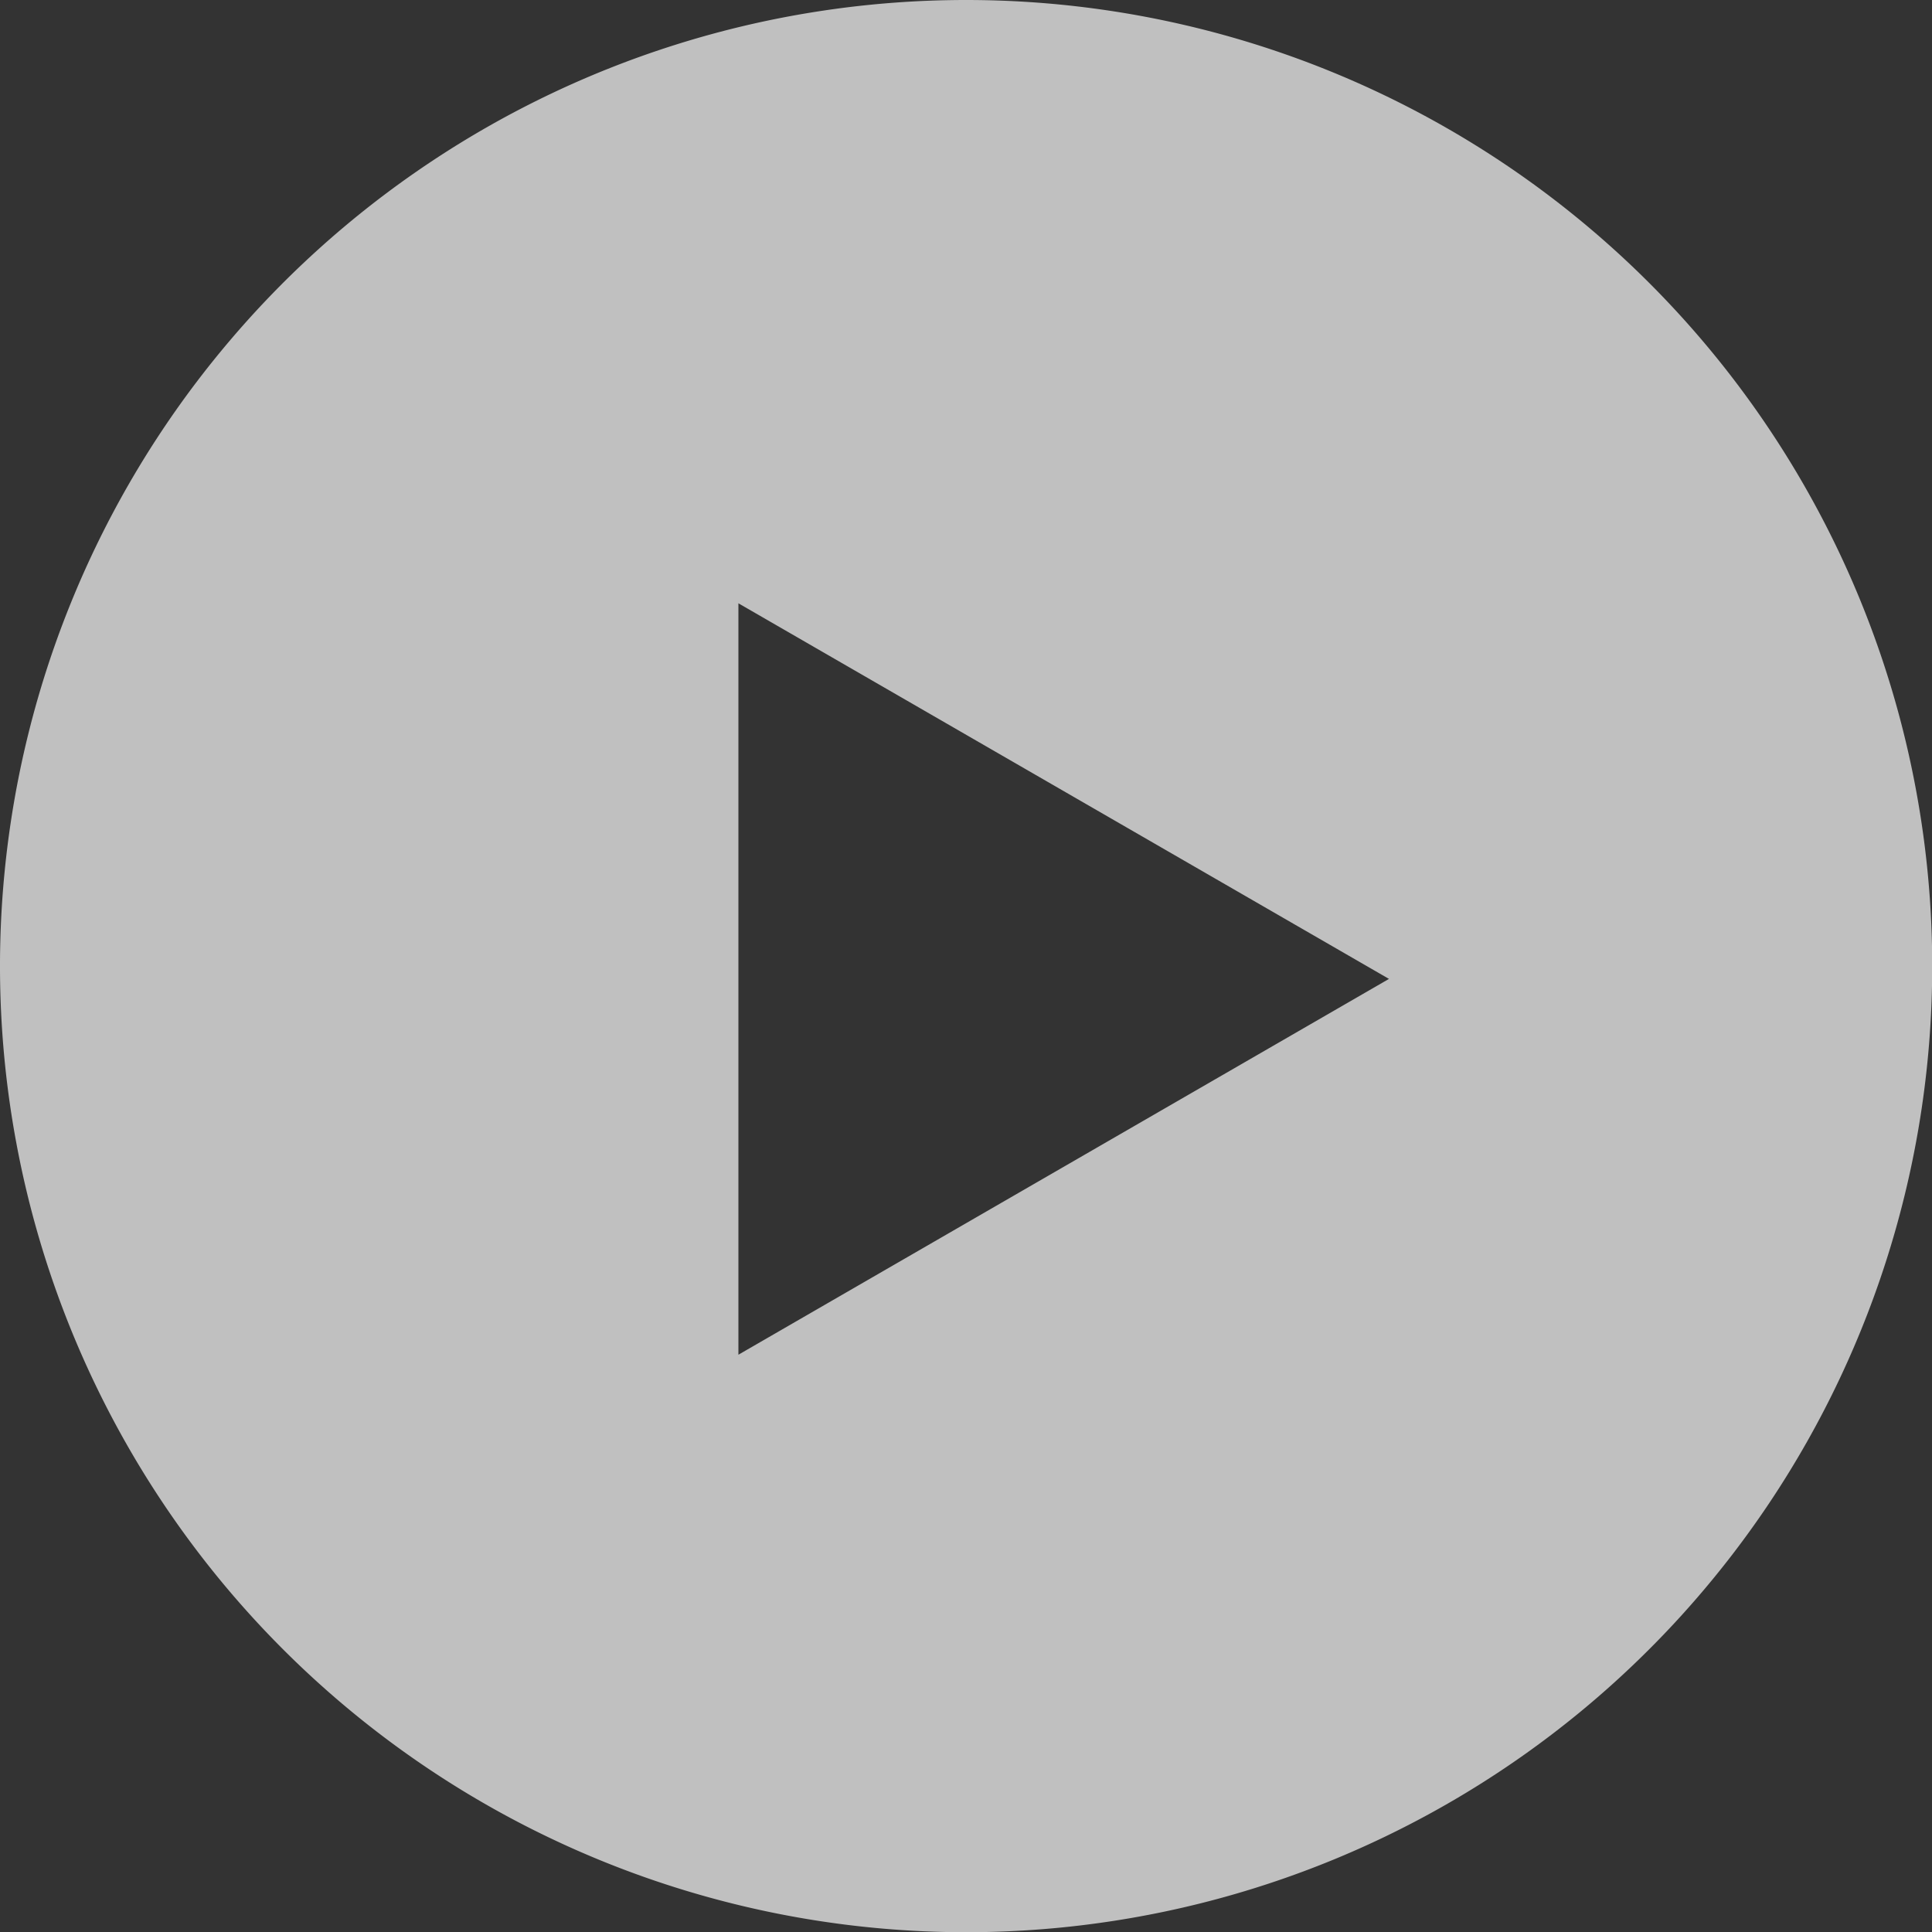 <svg id="Layer_1" data-name="Layer 1" xmlns="http://www.w3.org/2000/svg" viewBox="0 0 89.09 89.09"><rect x="0" y="0" width="89.09" height="89.09" fill="#333333" stroke="none"/><title>play</title><path d="M55.55,16.15A44.55,44.55,0,1,1,11-28.39,44.55,44.55,0,0,1,55.55,16.15Zm-25.05.6L0.5-.57V34.08Z" transform="translate(33.55 28.39)" style="fill:#fff;opacity:0.69"/></svg>